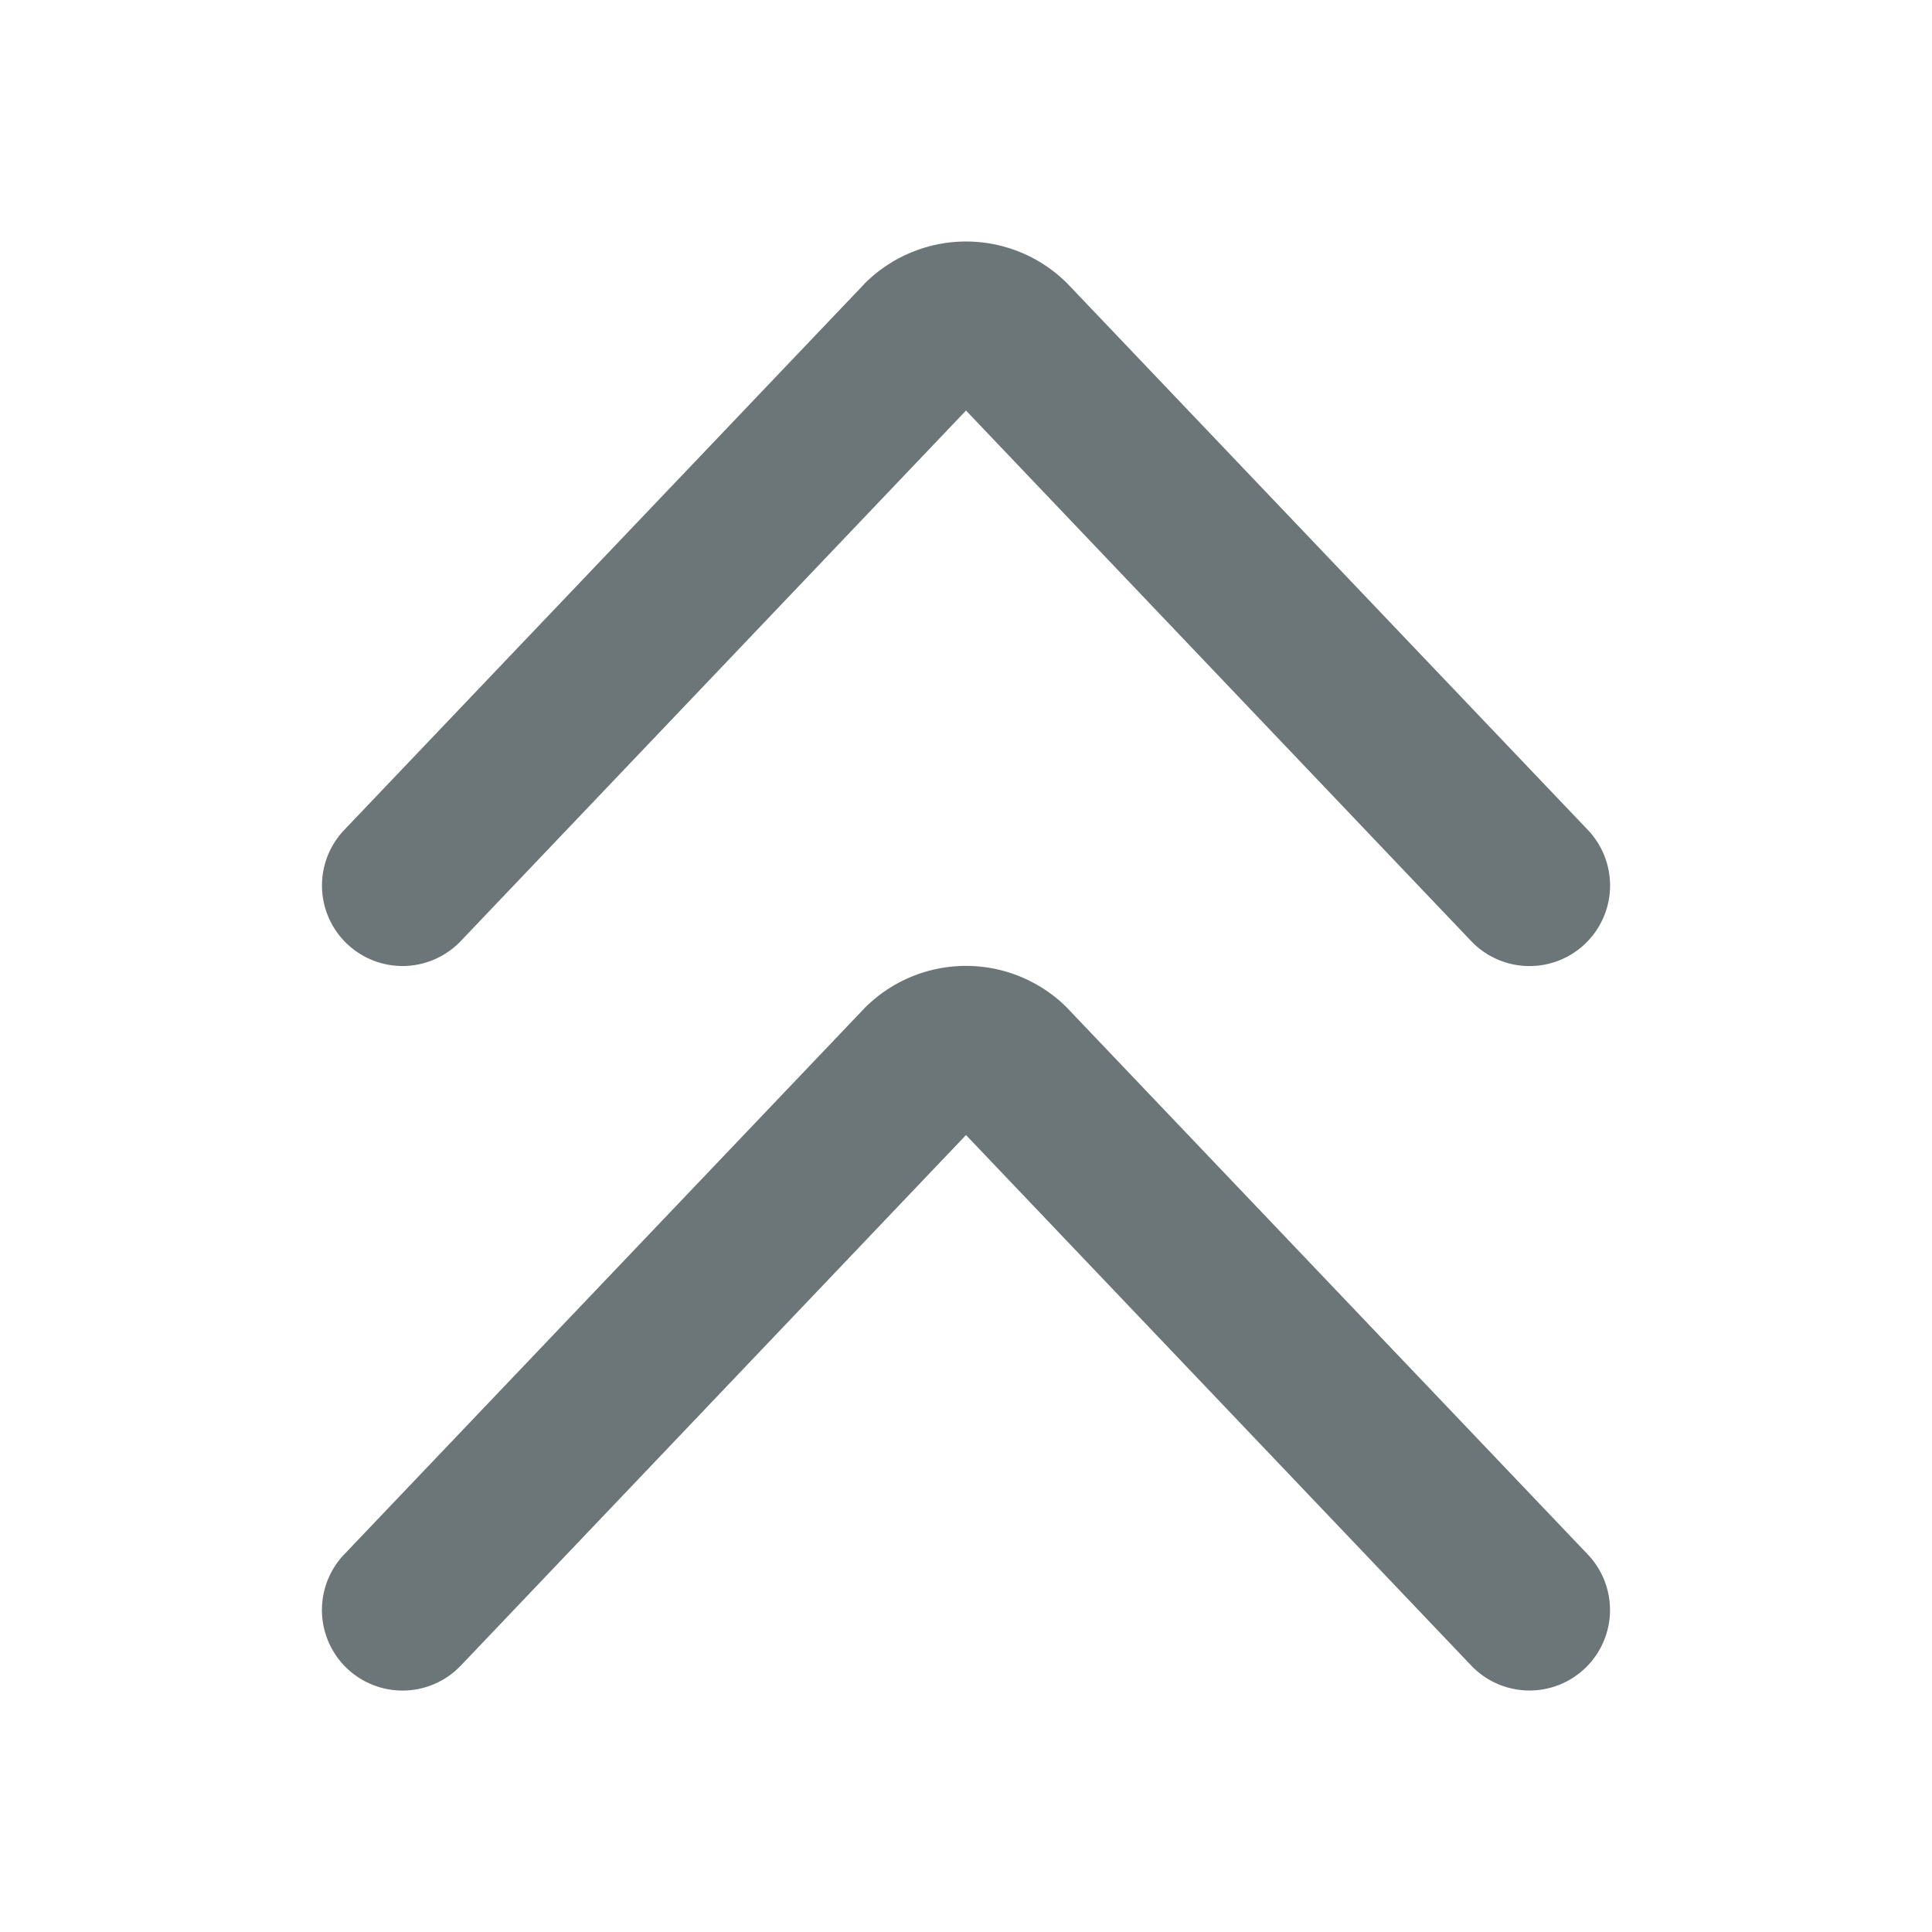 <svg xmlns="http://www.w3.org/2000/svg" width="24" height="24" fill="none" viewBox="0 0 24 24">
  <path fill="#6C7679" fill-rule="evenodd" d="M11.319 3.136a1.778 1.778 0 0 1 1.94.386l.016.017 6.45 6.771a1 1 0 0 1-1.45 1.38L12 5.1l-6.276 6.59a1 1 0 0 1-1.448-1.38l6.45-6.771.015-.017c.166-.165.362-.297.578-.386Z" clip-rule="evenodd"/>
  <path fill="#6C7679" fill-rule="evenodd" d="m12 14.1 6.276 6.59a1 1 0 0 0 1.448-1.38l-6.45-6.771-.015-.017a1.776 1.776 0 0 0-2.518 0l-.016.017-6.45 6.771a1 1 0 0 0 1.45 1.38L12 14.1Z" clip-rule="evenodd"/>
</svg>
